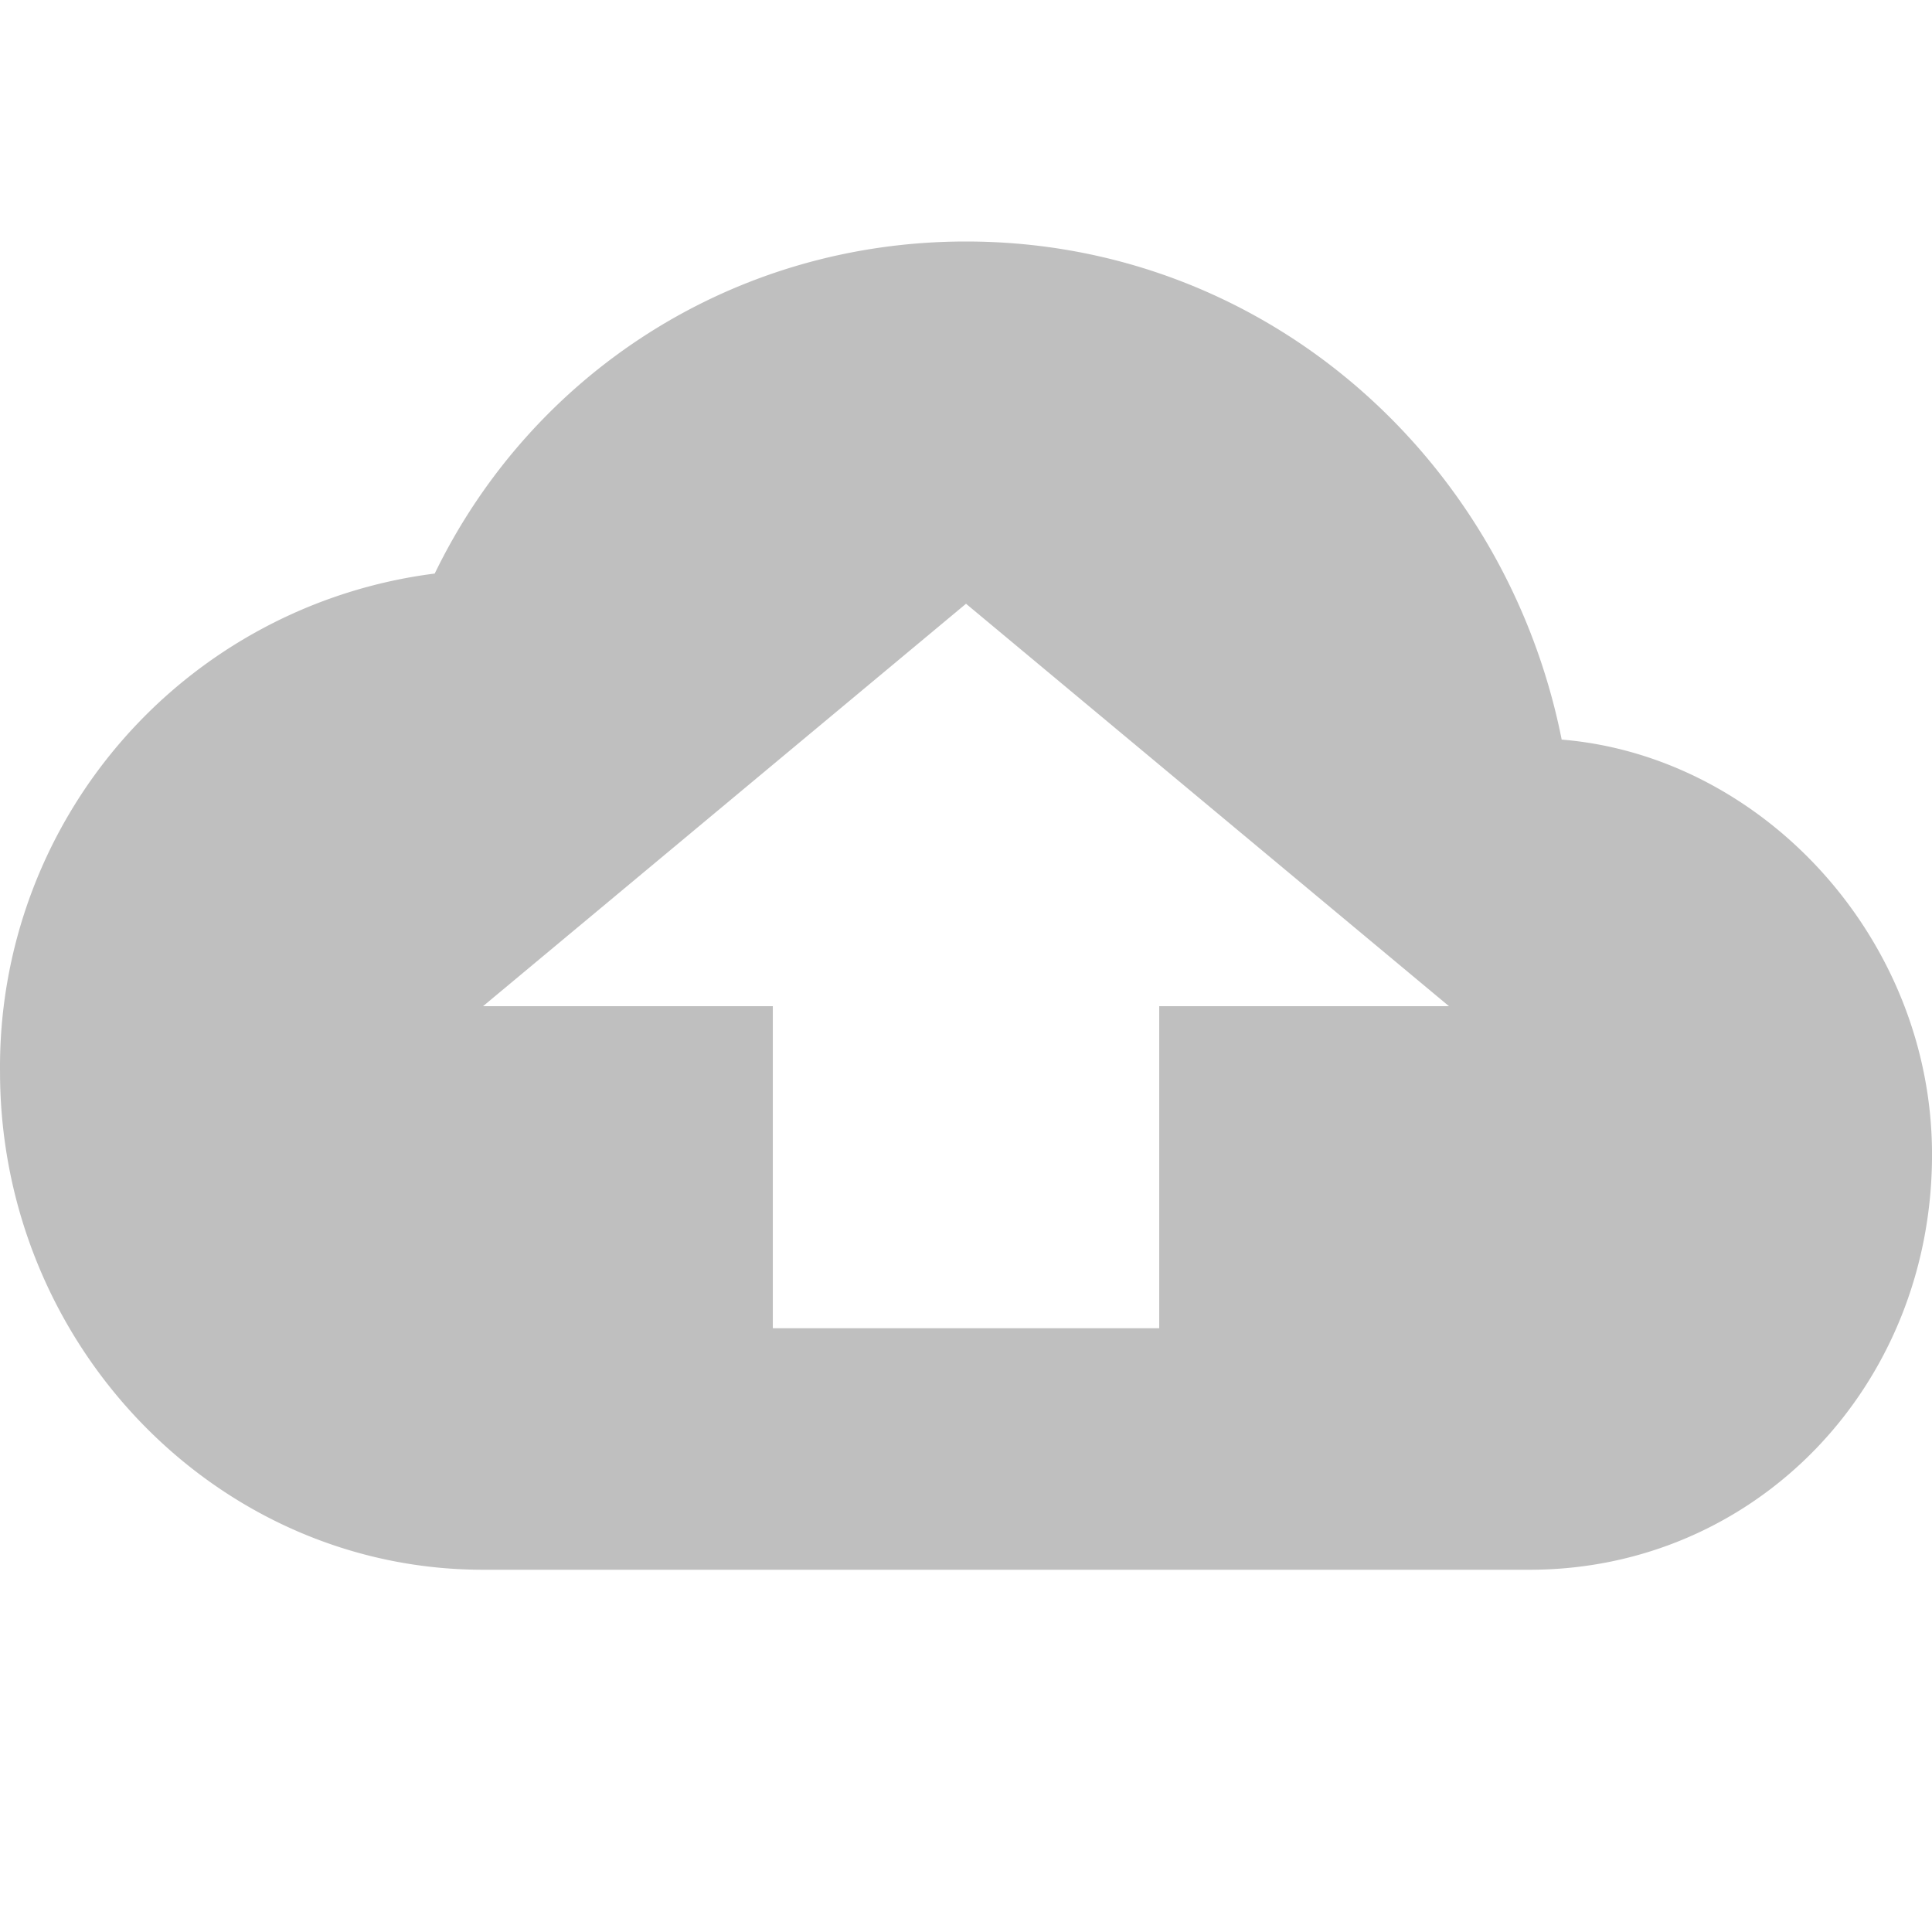 <?xml version="1.0" standalone="no"?><!DOCTYPE svg PUBLIC "-//W3C//DTD SVG 1.1//EN" "http://www.w3.org/Graphics/SVG/1.1/DTD/svg11.dtd"><svg t="1539009790834" class="icon" style="" viewBox="0 0 1024 1024" version="1.1" xmlns="http://www.w3.org/2000/svg" p-id="3365" xmlns:xlink="http://www.w3.org/1999/xlink" width="200" height="200"><defs><style type="text/css"></style></defs><path d="M512.012 128C388.3 128 281.612 198.4 230.412 304A263.552 263.552 0 0 0 0.012 568C0.012 713.216 115.212 832 256.012 832h554.688C930.124 832 1024.012 735.168 1024.012 611.968c0-114.368-89.6-211.2-196.288-219.968C797.9 242.368 669.9 128 512.012 128z m102.4 576H409.612V533.312H256.012L512.012 320l256 213.312H614.412V704z" p-id="3366" fill="#bfbfbf"></path></svg>